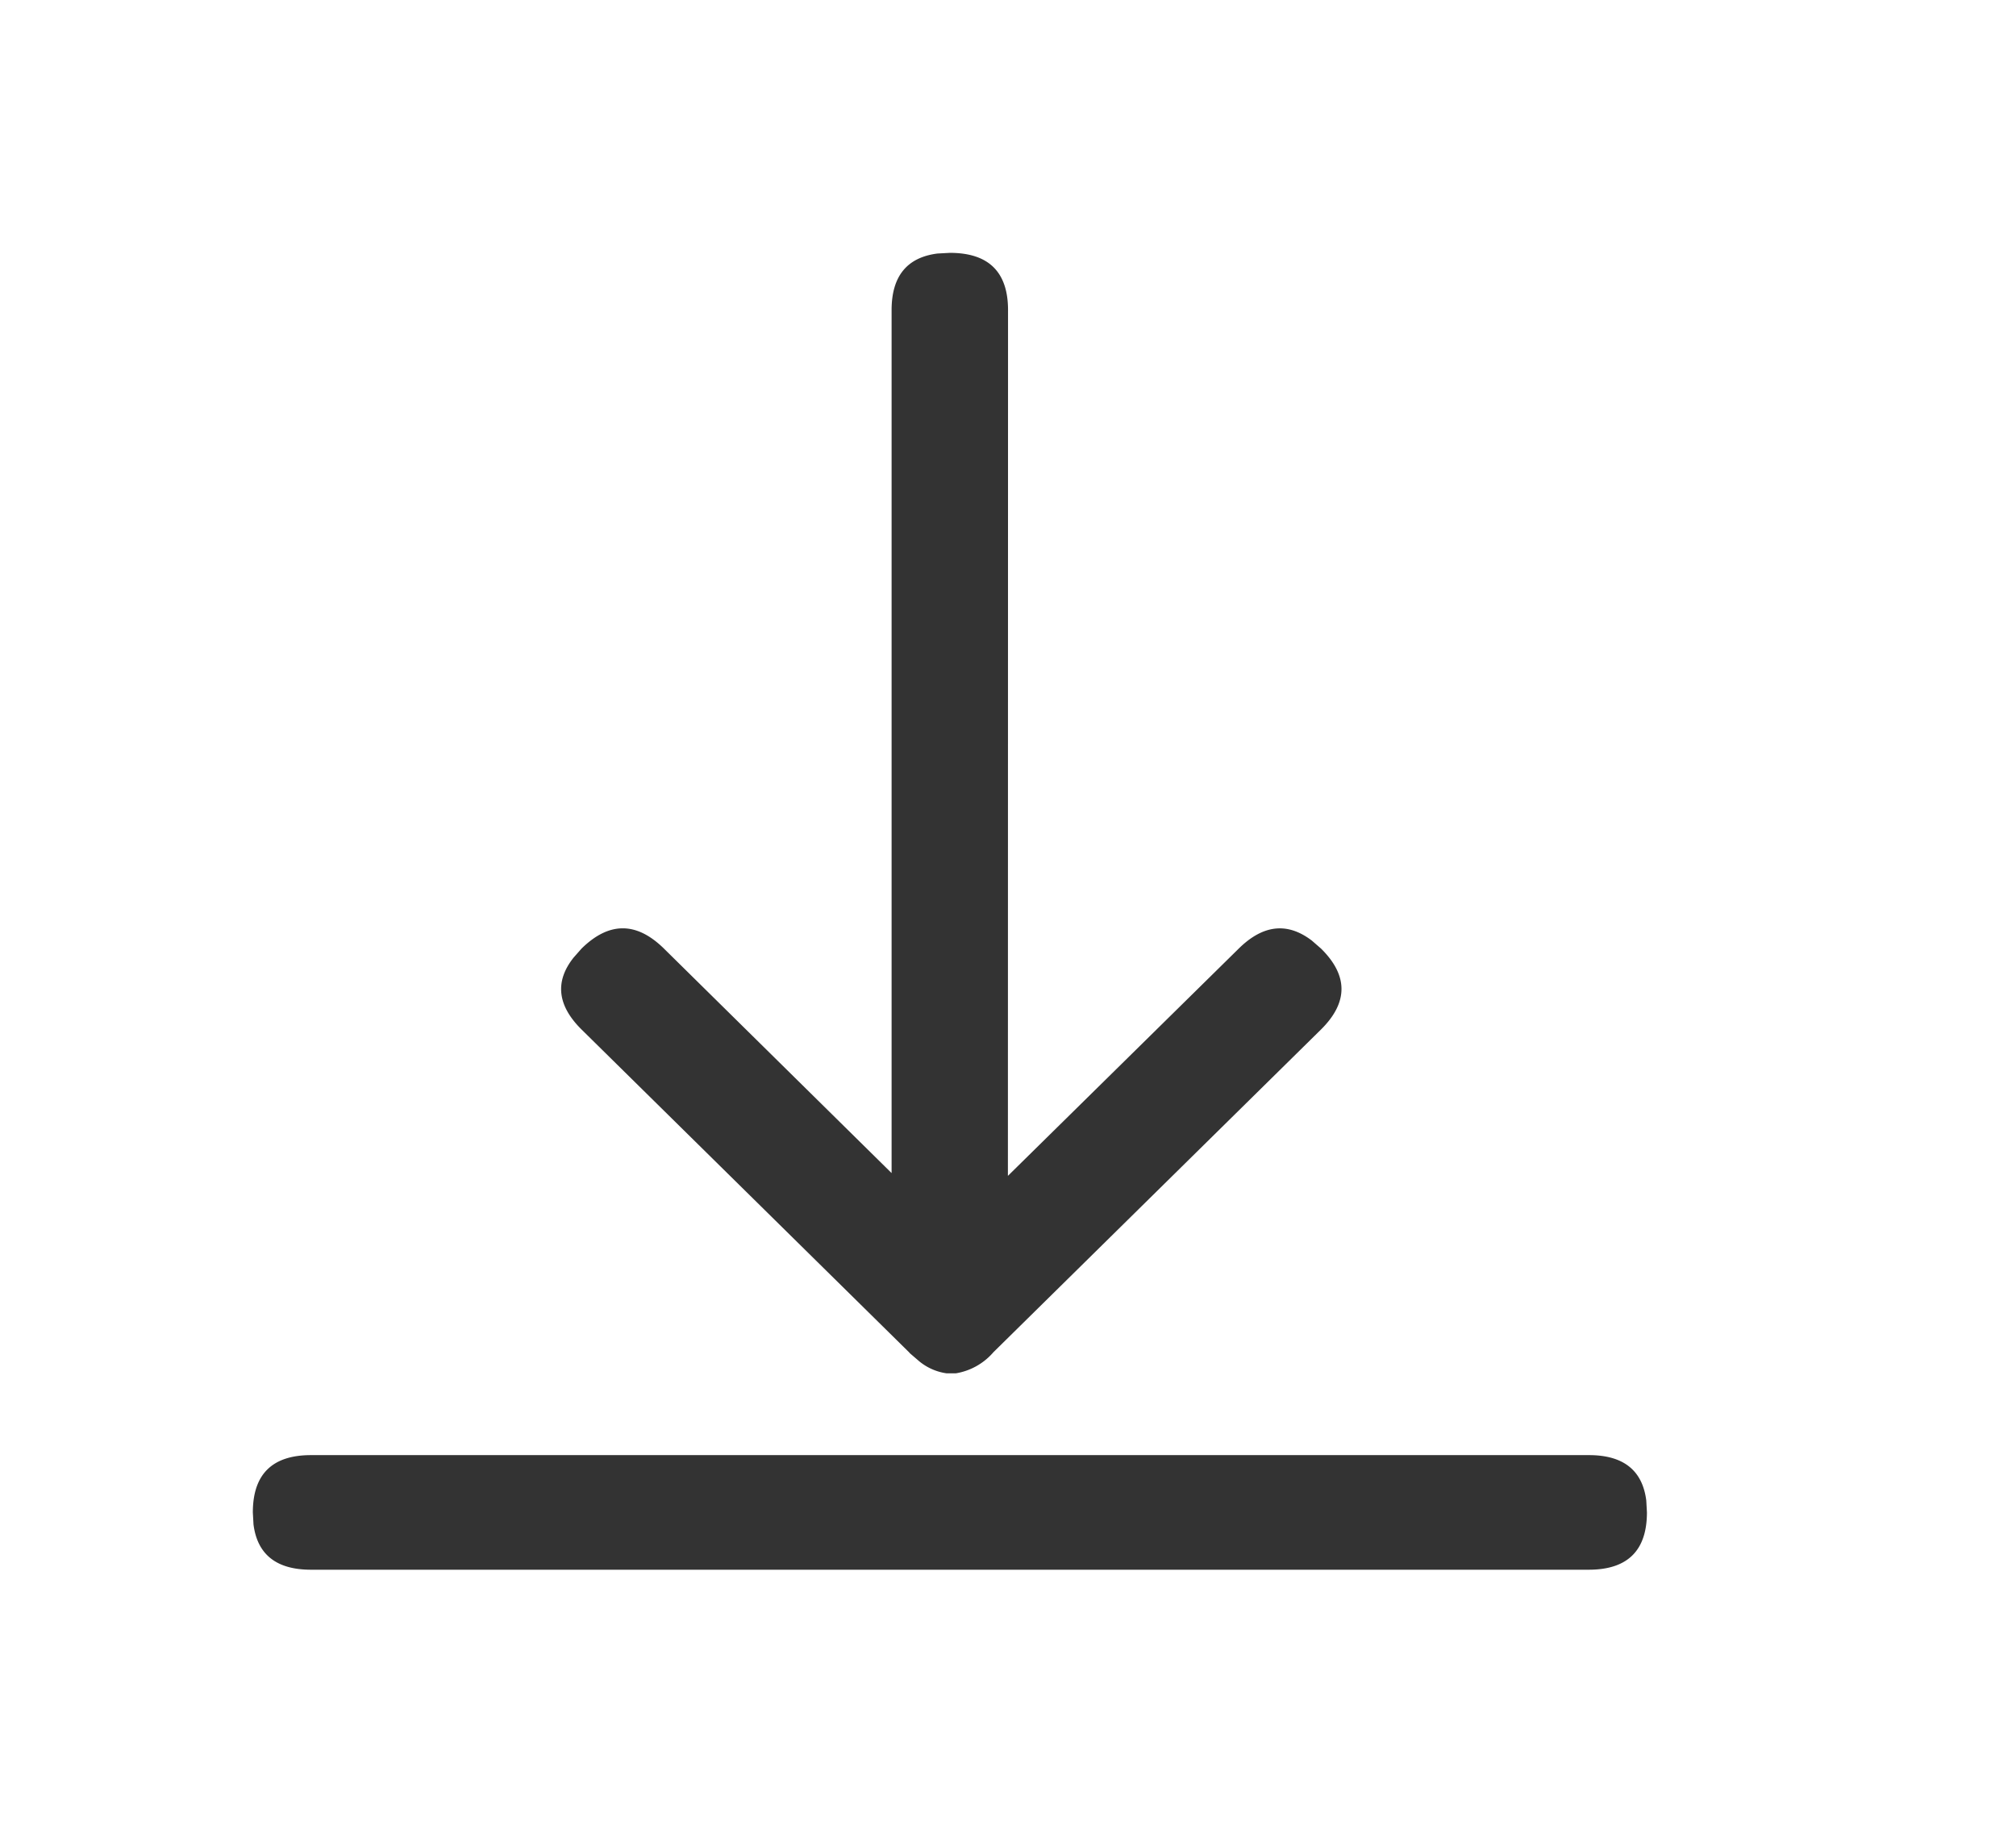 <?xml version="1.0" standalone="no"?><!DOCTYPE svg PUBLIC "-//W3C//DTD SVG 1.1//EN" "http://www.w3.org/Graphics/SVG/1.1/DTD/svg11.dtd"><svg class="icon" width="200px" height="181.88px" viewBox="0 0 1126 1024" version="1.1" xmlns="http://www.w3.org/2000/svg"><path fill="#333333" d="M887.461 812.635c19.207 0 29.886 8.454 32.036 25.288l0.371 6.674c0 21.357-10.827 32.036-32.481 32.036H173.693c-19.281 0-29.96-8.454-32.11-25.288L141.211 844.672c0-21.357 10.827-32.036 32.481-32.036h713.694zM530.539 141.211c21.654 0 32.481 10.679 32.481 31.962l-0.074 483.508 128.96-126.958c13.571-13.348 27.142-14.832 40.787-4.449l5.117 4.449c15.276 15.054 15.276 30.108 0 45.236l-182.947 180.203-0.593 0.667a35.225 35.225 0 0 1-20.393 11.124h-5.191a30.775 30.775 0 0 1-15.202-6.674l-5.191-4.449-0.593-0.667-182.873-180.203c-13.571-13.423-15.054-26.845-4.449-40.193l4.449-5.043c15.351-15.054 30.627-15.054 45.978 0L497.984 655.124V173.173c0-18.91 8.602-29.441 25.659-31.591L530.539 141.211z" /></svg>